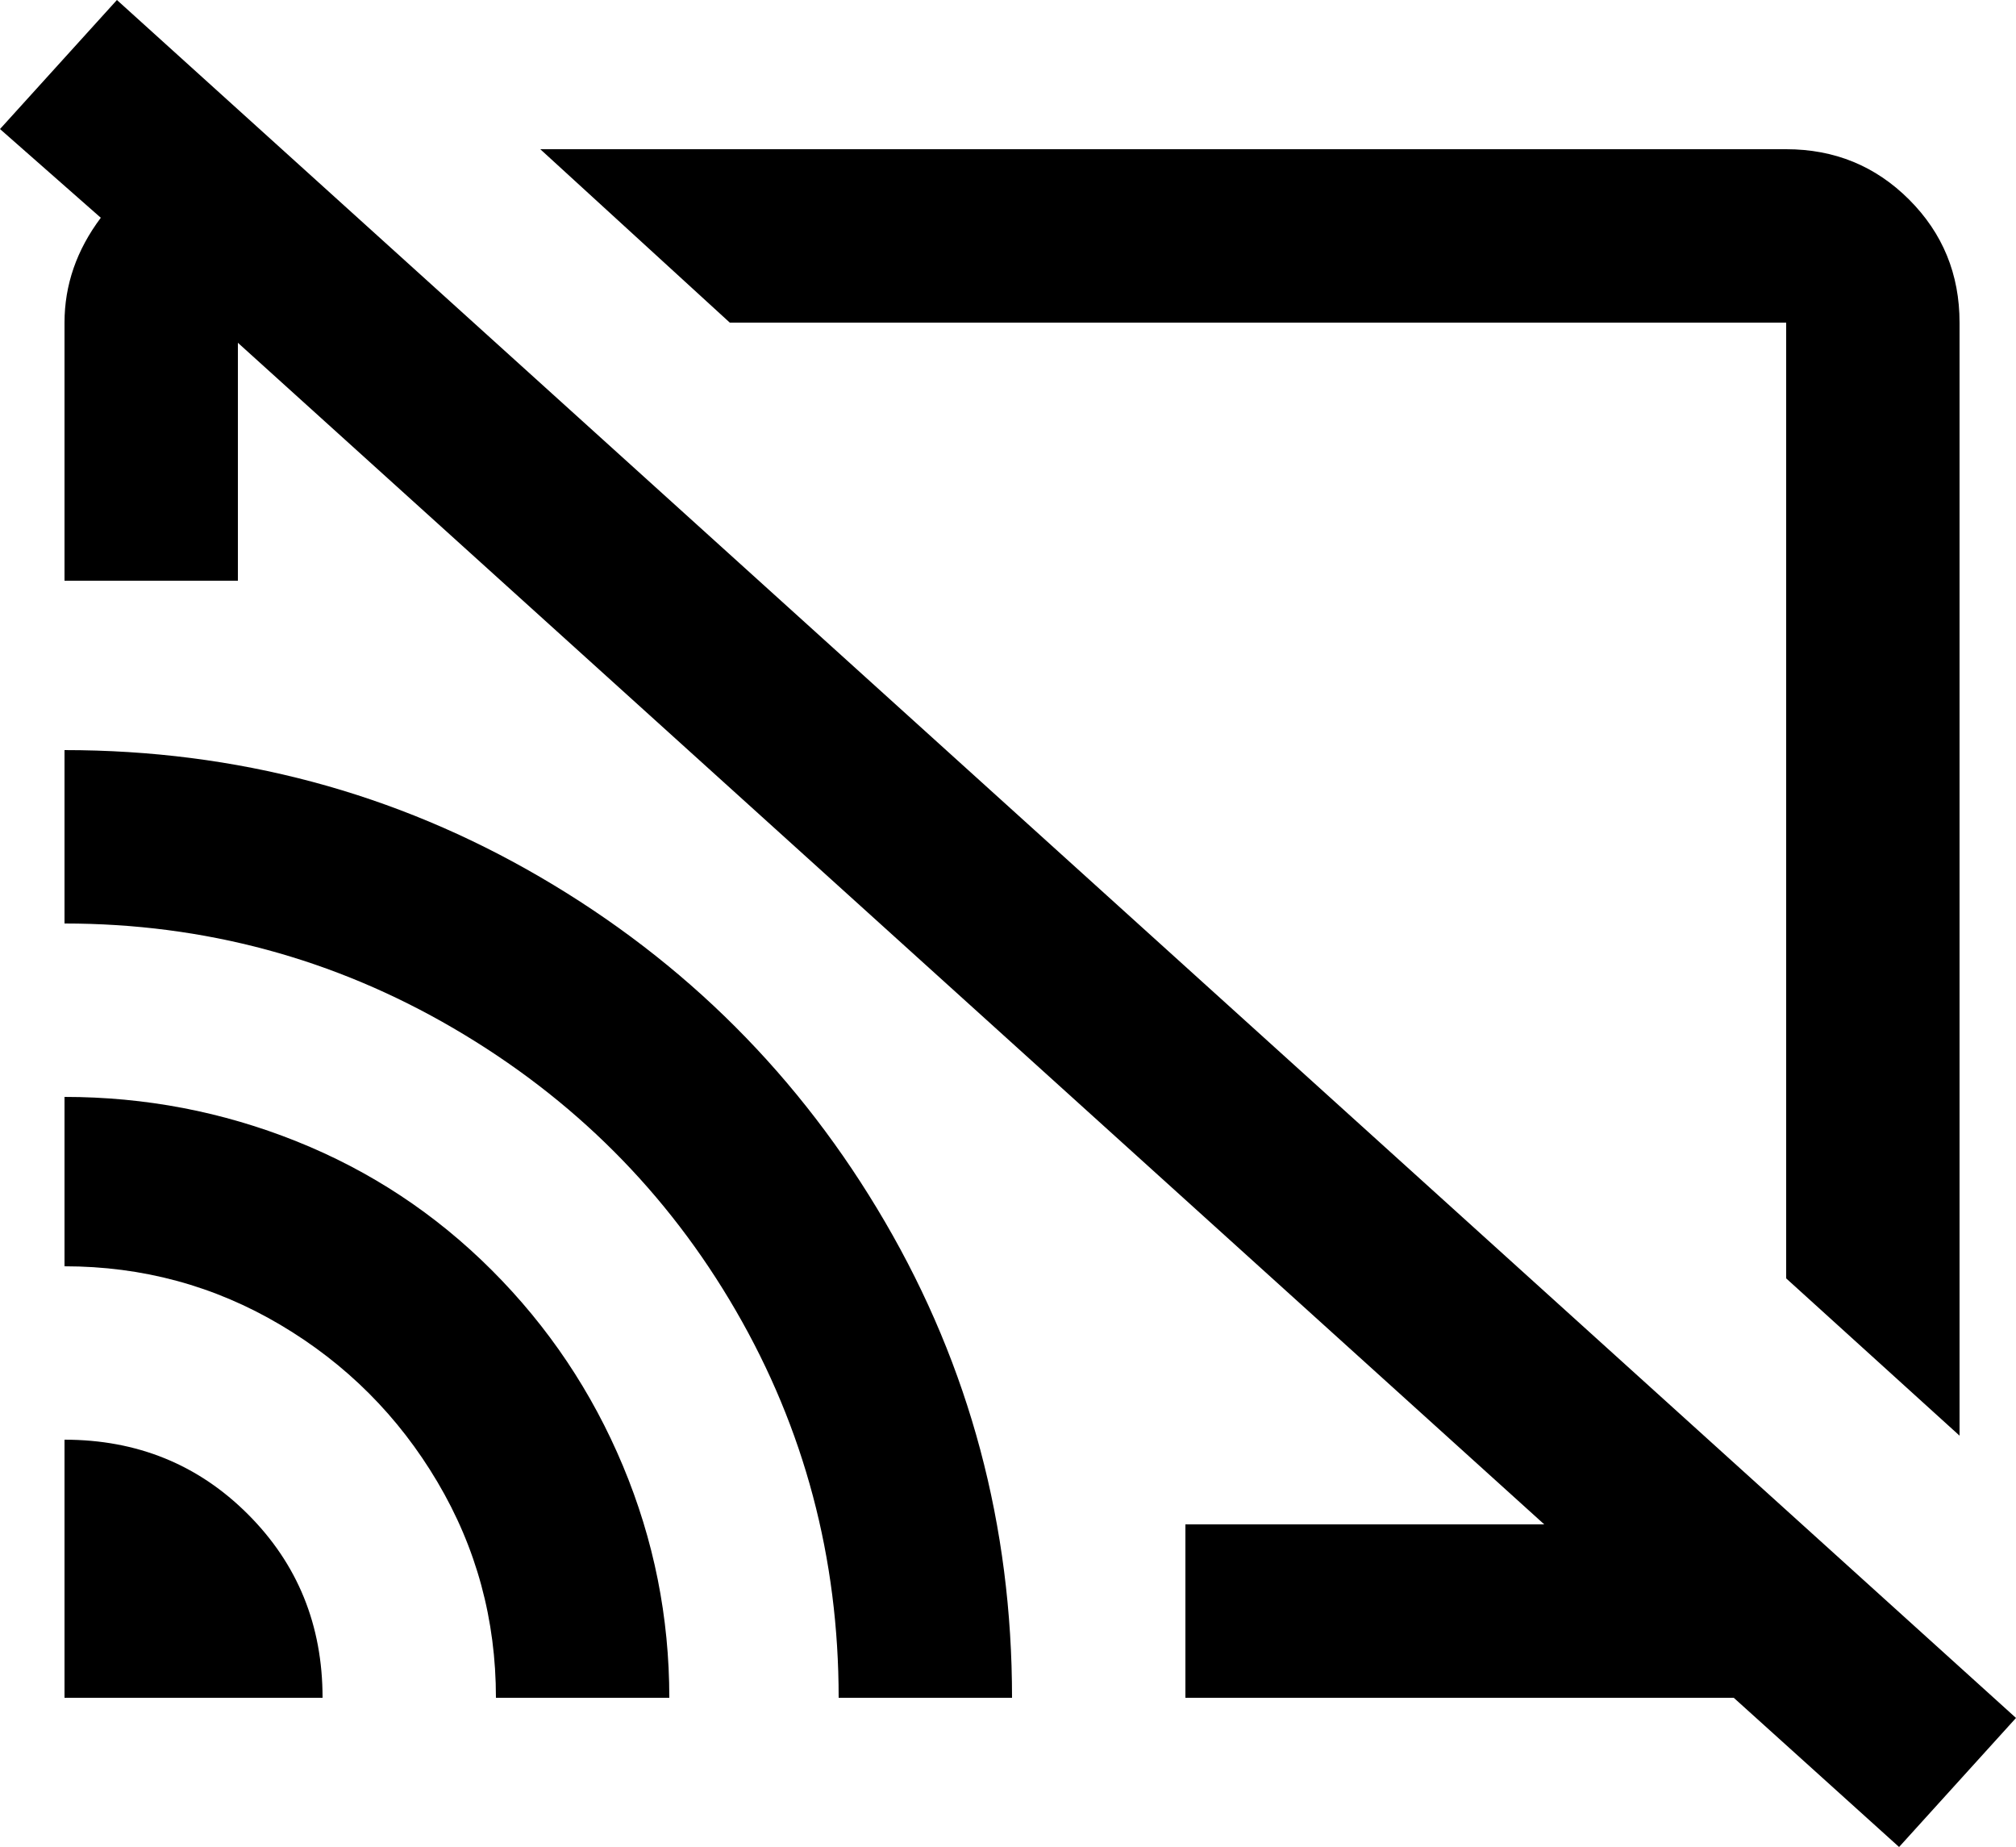<svg xmlns="http://www.w3.org/2000/svg" viewBox="5 -37 500 458">
      <g transform="scale(1 -1) translate(0 -384)">
        <path d="M34 421 5 389 30 367Q21 355 21 341V277H64V336L388 43H299V0H435L476 -37L505 -5ZM139 384 186 341H448V104L491 65V341Q491 359 478.5 371.5Q466 384 448 384ZM21 235V192Q73 192 117.5 166.0Q162 140 187.5 96.0Q213 52 213 0H256Q256 64 224.5 118.0Q193 172 139.0 203.5Q85 235 21 235ZM21 149V107Q50 107 74.5 92.5Q99 78 113.5 53.5Q128 29 128 0H171Q171 30 159.5 57.5Q148 85 127.0 106.0Q106 127 78.5 138.0Q51 149 21 149ZM21 64V0H85Q85 27 66.5 45.5Q48 64 21 64Z" />
      </g>
    </svg>